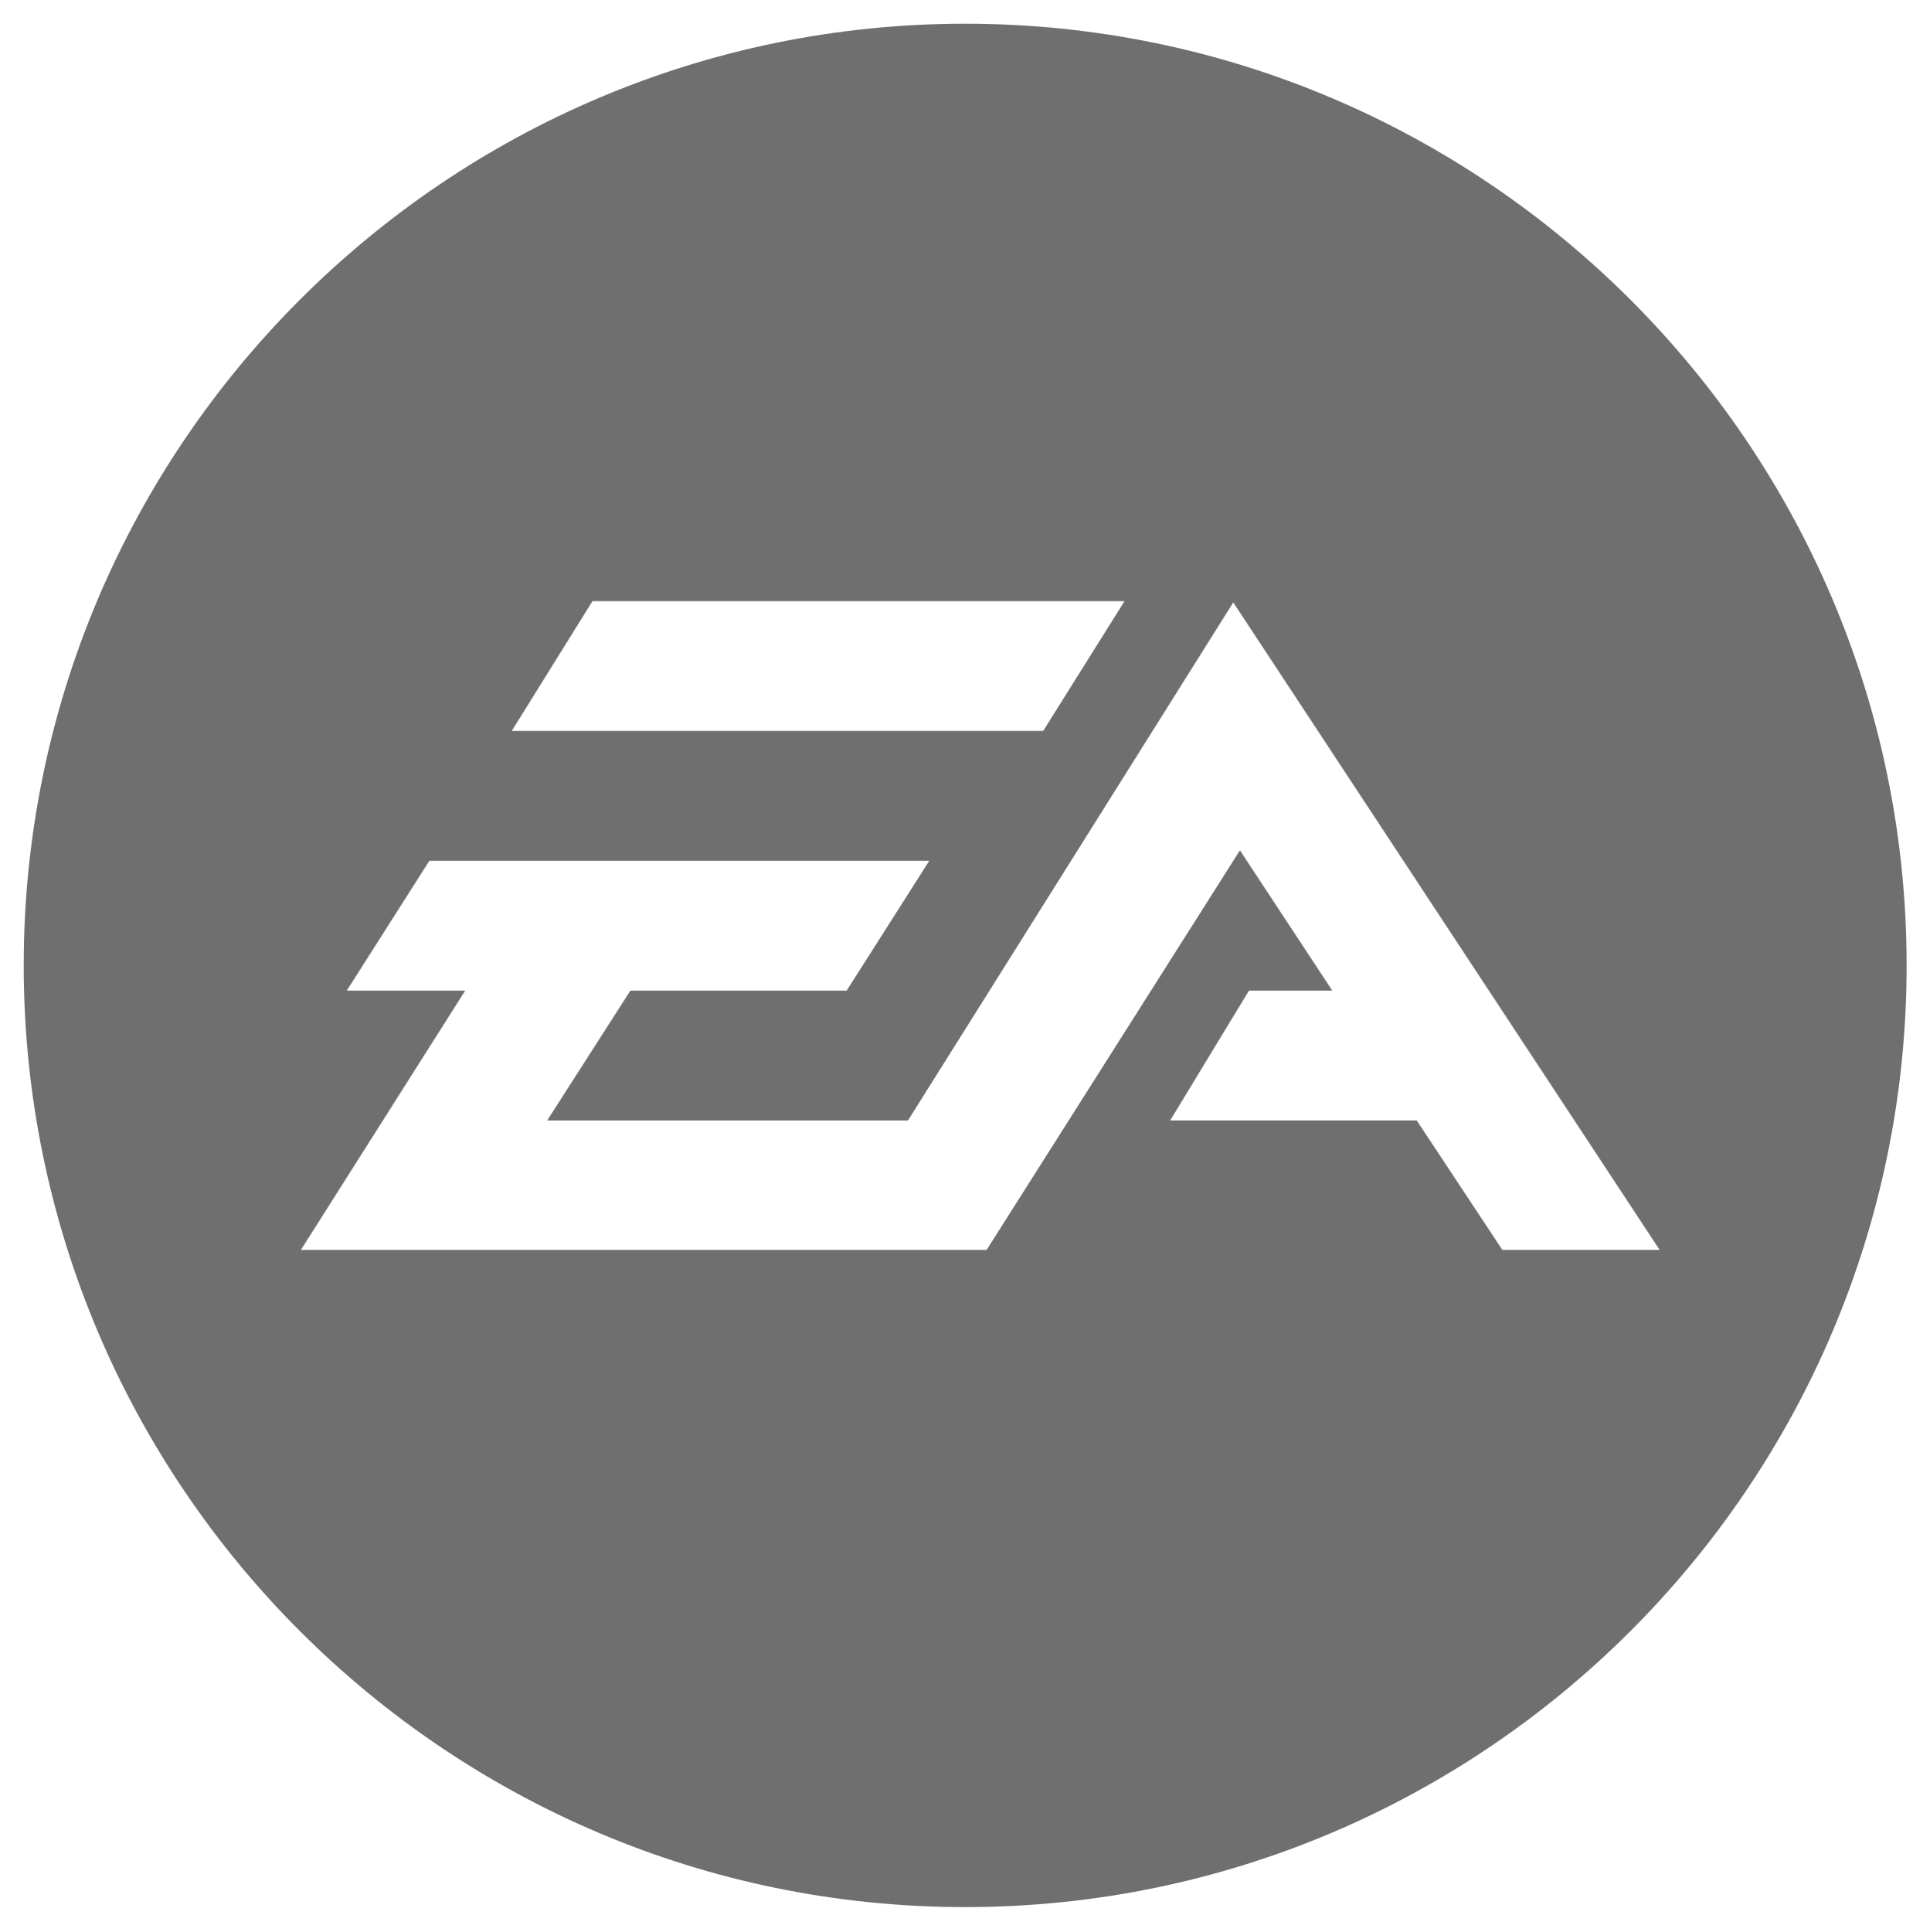 <?xml version="1.0" encoding="UTF-8" standalone="no"?>
<!DOCTYPE svg PUBLIC "-//W3C//DTD SVG 1.1//EN" "http://www.w3.org/Graphics/SVG/1.1/DTD/svg11.dtd">
<svg width="100%" height="100%" viewBox="0 0 1000 1001" version="1.1" xmlns="http://www.w3.org/2000/svg" xmlns:xlink="http://www.w3.org/1999/xlink" xml:space="preserve" xmlns:serif="http://www.serif.com/" style="fill-rule:evenodd;clip-rule:evenodd;stroke-linejoin:round;stroke-miterlimit:2;">
    <g transform="matrix(1.123,0,0,1.123,-61.419,-61.419)">
        <path d="M500.006,934.393C260.49,934.393 65.632,739.531 65.632,500.014C65.632,260.494 260.49,65.633 500.006,65.633C739.519,65.633 934.381,260.495 934.381,500.014C934.381,739.53 739.52,934.393 500.006,934.393ZM573.527,331.999L328.041,331.999L290.794,391.857L535.998,391.857L573.527,331.999ZM623.695,332.57L473.624,571.533L307.16,571.533L345.565,511.624L445.336,511.624L483.448,451.744L252.794,451.744L214.69,511.624L269.331,511.624L193.519,631.235L509.908,631.235L626.768,446.94L669.377,511.624L630.957,511.624L594.572,571.533L708.345,571.533L747.851,631.235L820.427,631.235L623.695,332.57Z" style="fill:rgb(111,111,111);"/>
    </g>
</svg>
